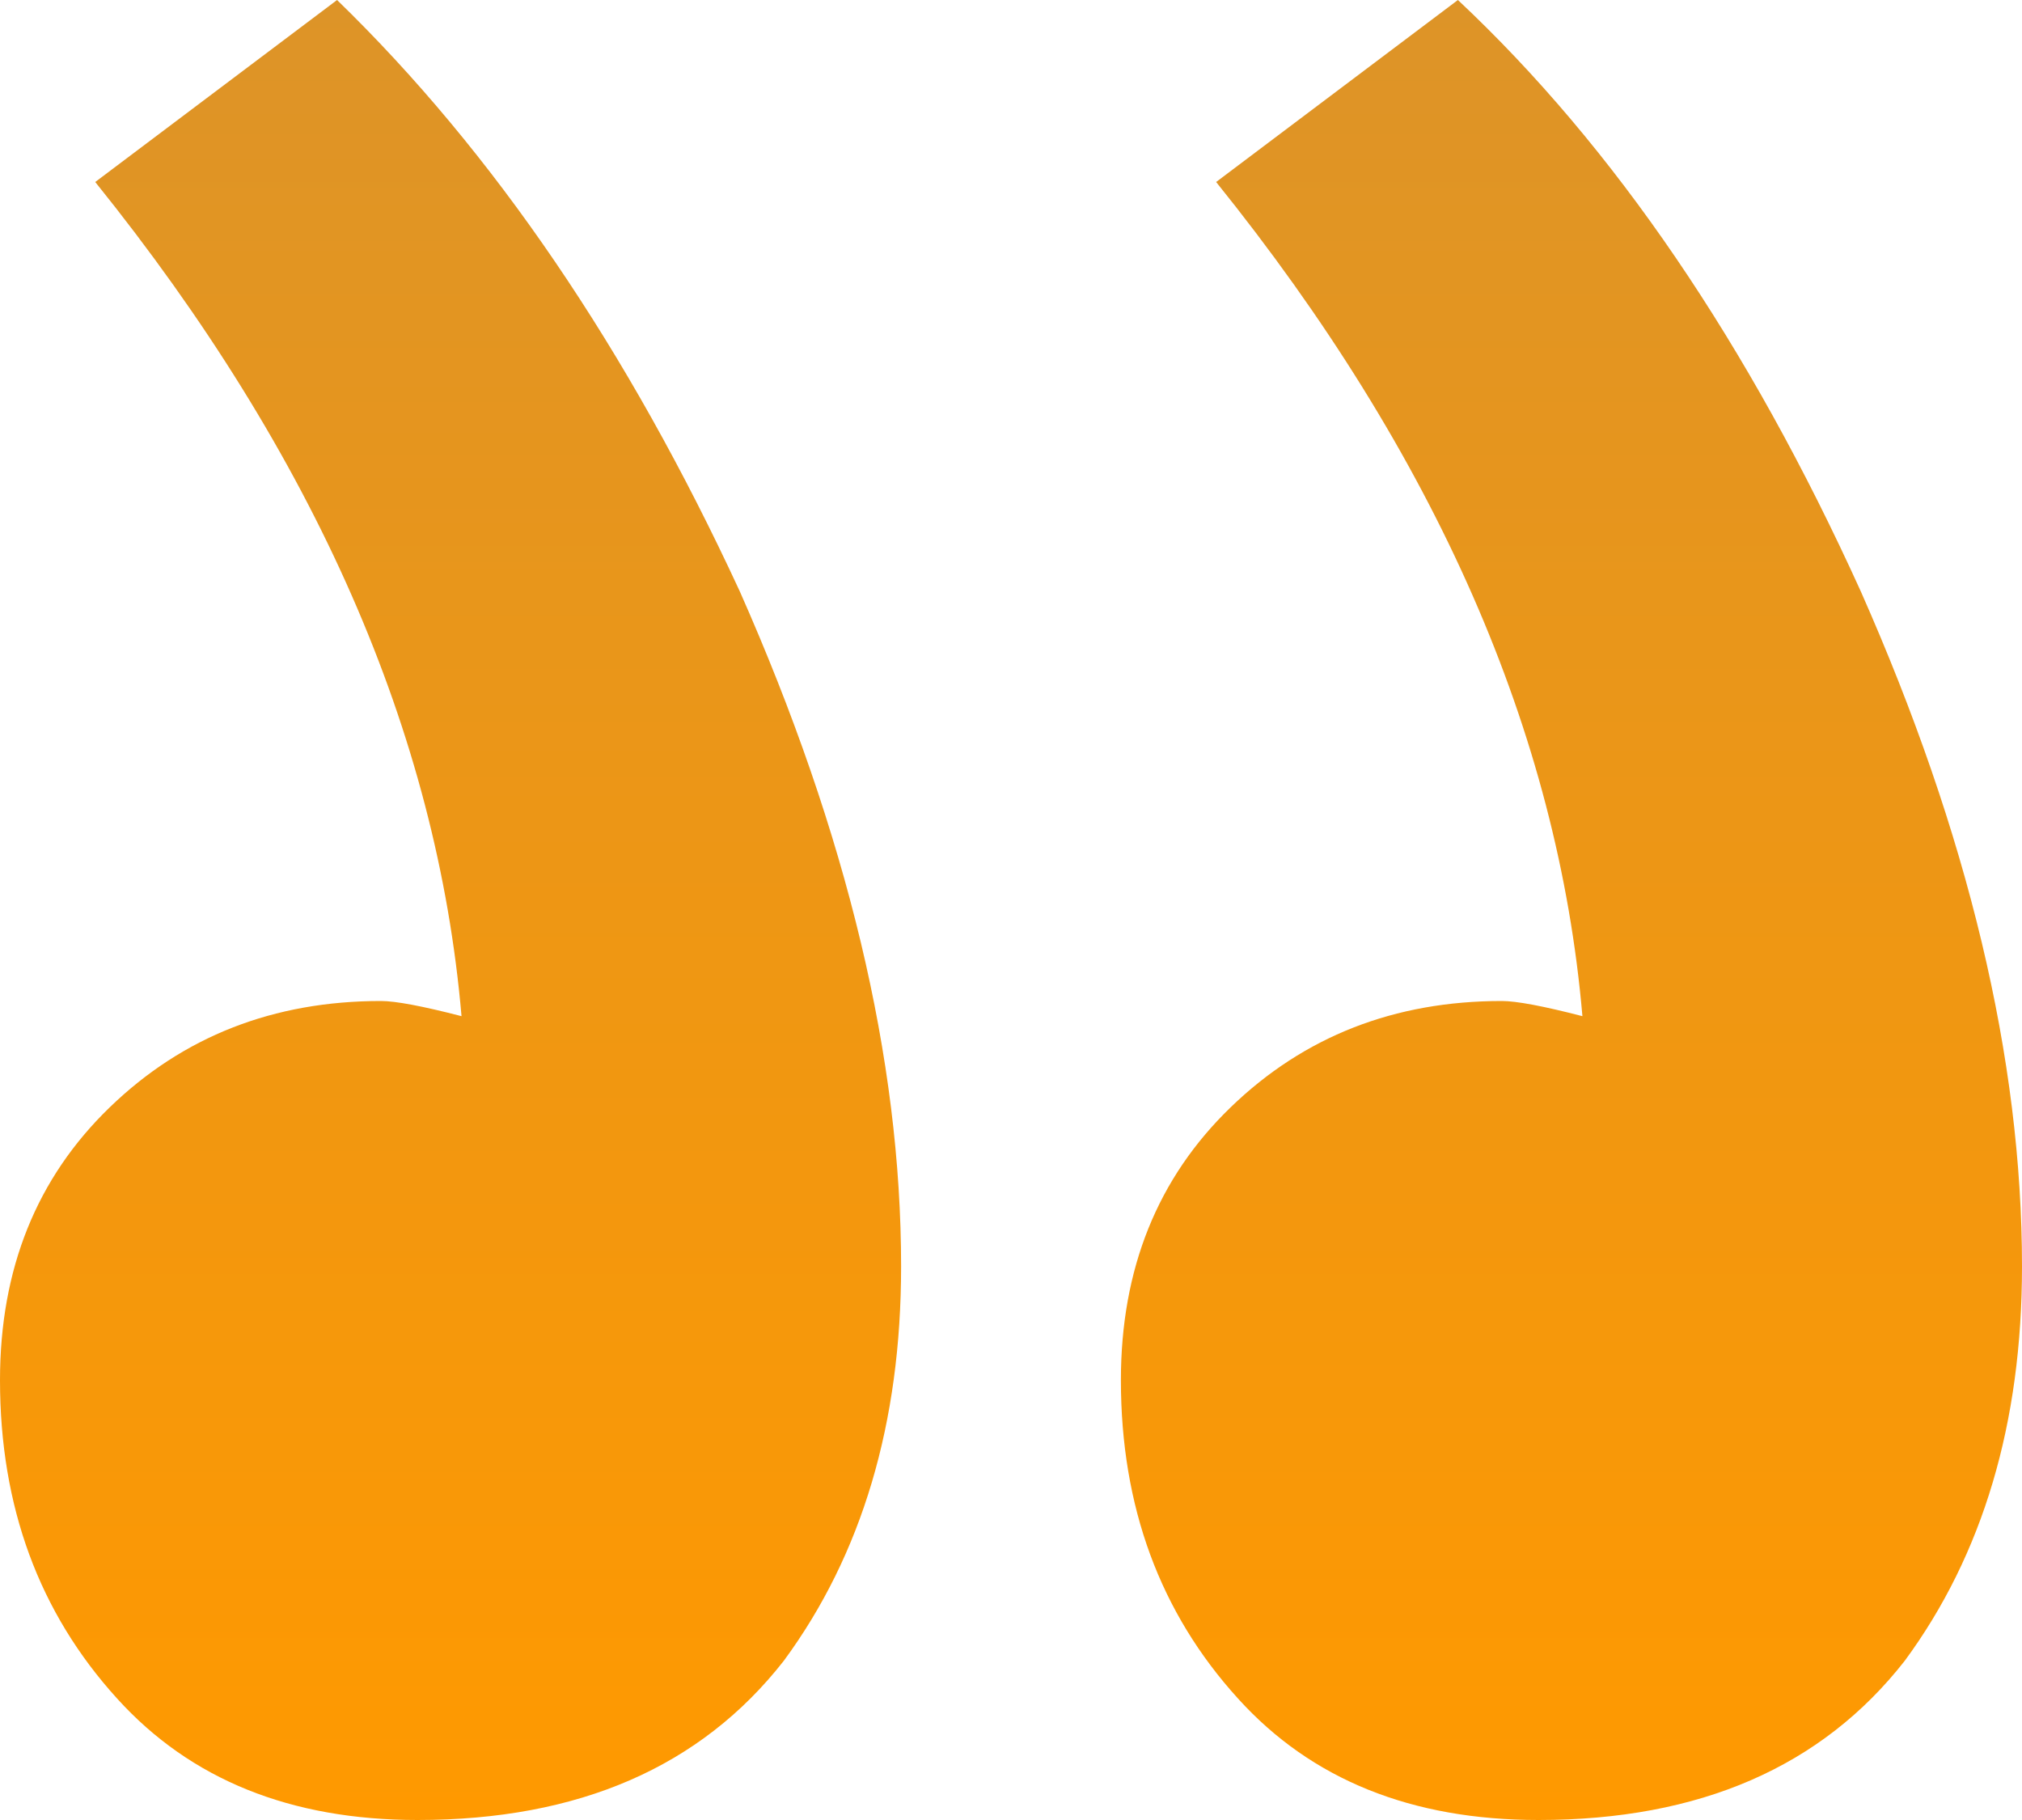 <svg xmlns="http://www.w3.org/2000/svg" width="40" height="36" fill="none"><path fill="url(#a)" d="M30.435 36c3.188 0 5.604-1.05 7.246-3.15 1.546-2.1 2.319-4.7 2.319-7.8 0-4.1-1.063-8.55-3.188-13.35-2.223-4.9-4.88-8.8-7.971-11.7l-4.783 3.6c4.348 5.4 6.763 10.9 7.246 16.5-.773-.2-1.304-.3-1.594-.3-2.126 0-3.913.7-5.362 2.1-1.45 1.4-2.174 3.2-2.174 5.4 0 2.5.773 4.6 2.319 6.3 1.449 1.6 3.43 2.4 5.942 2.4ZM8.26 36c3.188 0 5.604-1.05 7.246-3.15 1.546-2.1 2.32-4.7 2.32-7.8 0-4.1-1.064-8.55-3.19-13.35C12.416 6.9 9.759 3 6.668 0L1.884 3.6C6.232 9 8.647 14.5 9.13 20.1c-.773-.2-1.304-.3-1.594-.3-2.125 0-3.913.7-5.362 2.1C.724 23.3 0 25.1 0 27.3c0 2.5.773 4.6 2.319 6.3 1.45 1.6 3.43 2.4 5.942 2.4Z"/><defs><linearGradient id="a" x1="20" x2="20" y1="0" y2="36" gradientUnits="userSpaceOnUse"><stop stop-color="#DD9428"/><stop offset="1" stop-color="#F90"/></linearGradient></defs></svg>